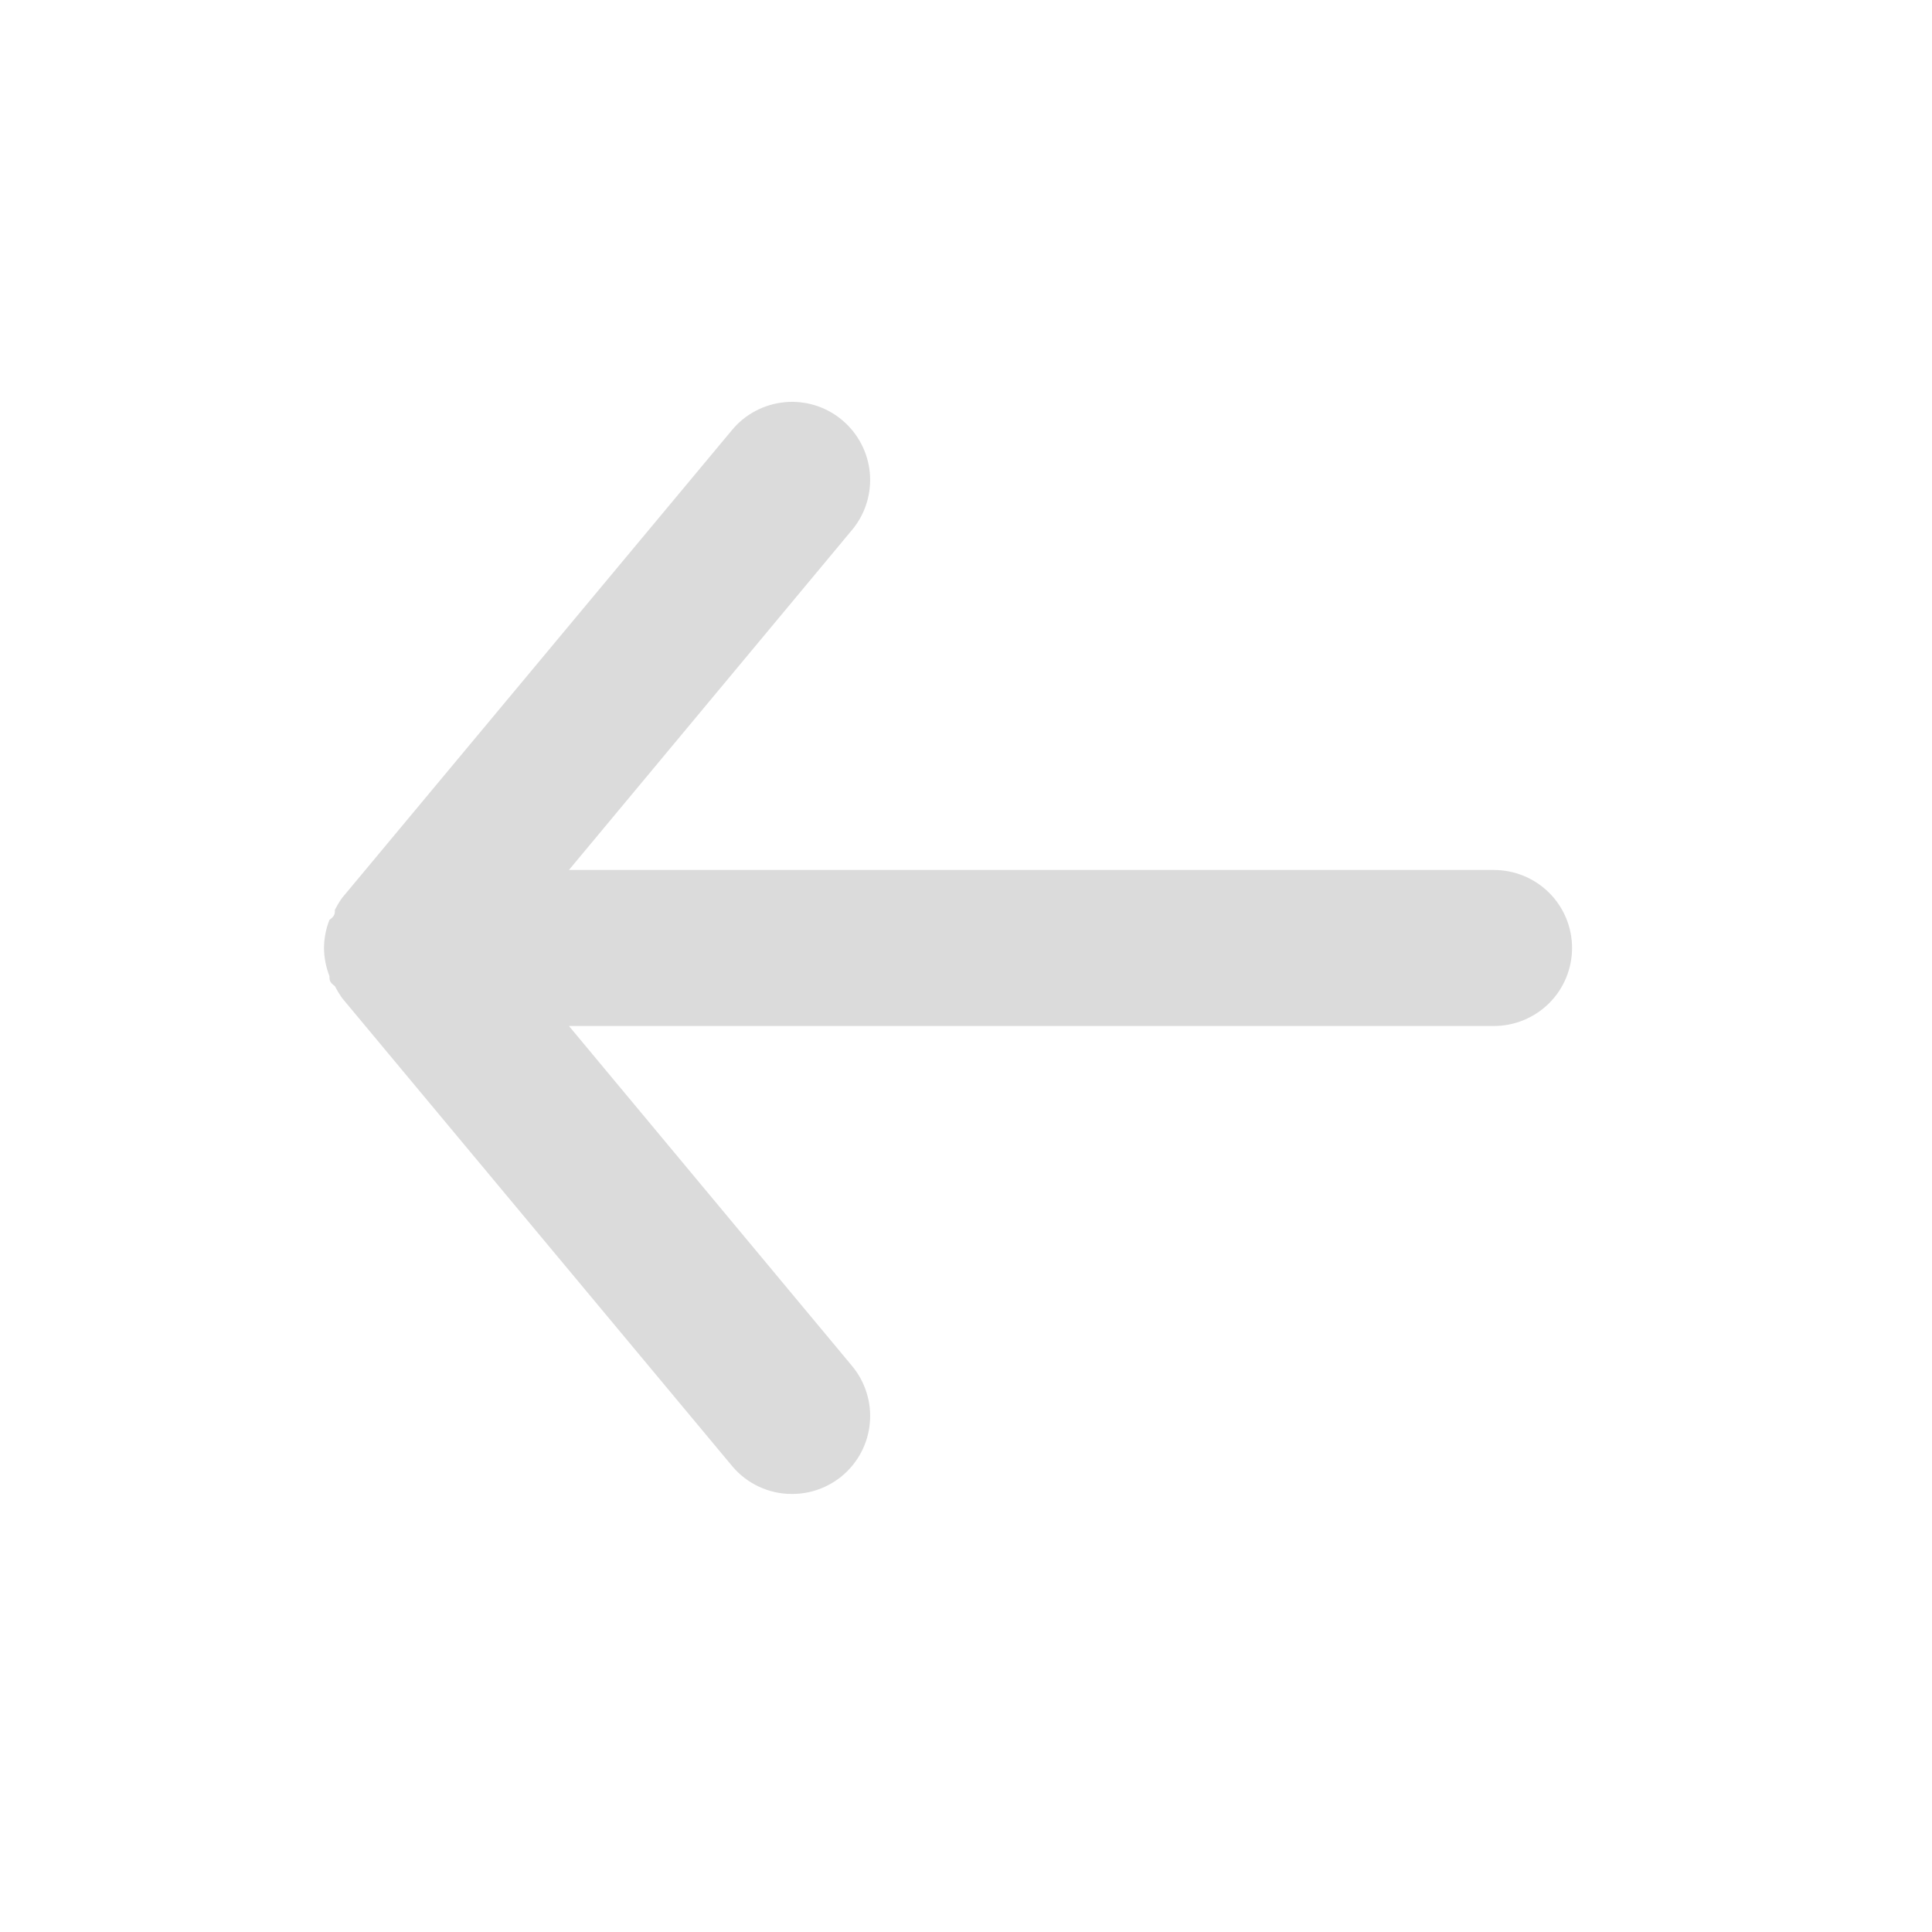 <svg width="23" height="23" viewBox="0 0 23 23" fill="none" xmlns="http://www.w3.org/2000/svg">
<g id="eva:arrow-back-fill">
<path id="Vector" d="M17.786 10.357H6.773L10.144 6.308C10.302 6.119 10.377 5.874 10.355 5.629C10.332 5.383 10.213 5.157 10.023 4.999C9.834 4.841 9.589 4.765 9.343 4.788C9.098 4.811 8.871 4.93 8.714 5.12L4.071 10.691C4.04 10.735 4.012 10.782 3.987 10.83C3.987 10.877 3.987 10.905 3.922 10.951C3.88 11.057 3.858 11.171 3.857 11.285C3.858 11.4 3.88 11.513 3.922 11.62C3.922 11.666 3.922 11.694 3.987 11.74C4.012 11.789 4.04 11.835 4.071 11.88L8.714 17.451C8.801 17.556 8.91 17.64 9.034 17.698C9.158 17.756 9.292 17.786 9.429 17.785C9.646 17.786 9.856 17.71 10.023 17.572C10.117 17.494 10.195 17.398 10.252 17.29C10.309 17.182 10.344 17.064 10.355 16.942C10.366 16.821 10.354 16.698 10.317 16.581C10.281 16.465 10.222 16.356 10.144 16.262L6.773 12.214H17.786C18.032 12.214 18.268 12.116 18.443 11.942C18.617 11.768 18.715 11.532 18.715 11.285C18.715 11.039 18.617 10.803 18.443 10.629C18.268 10.455 18.032 10.357 17.786 10.357Z" fill="#DBDBDB"/>
</g>
</svg>
